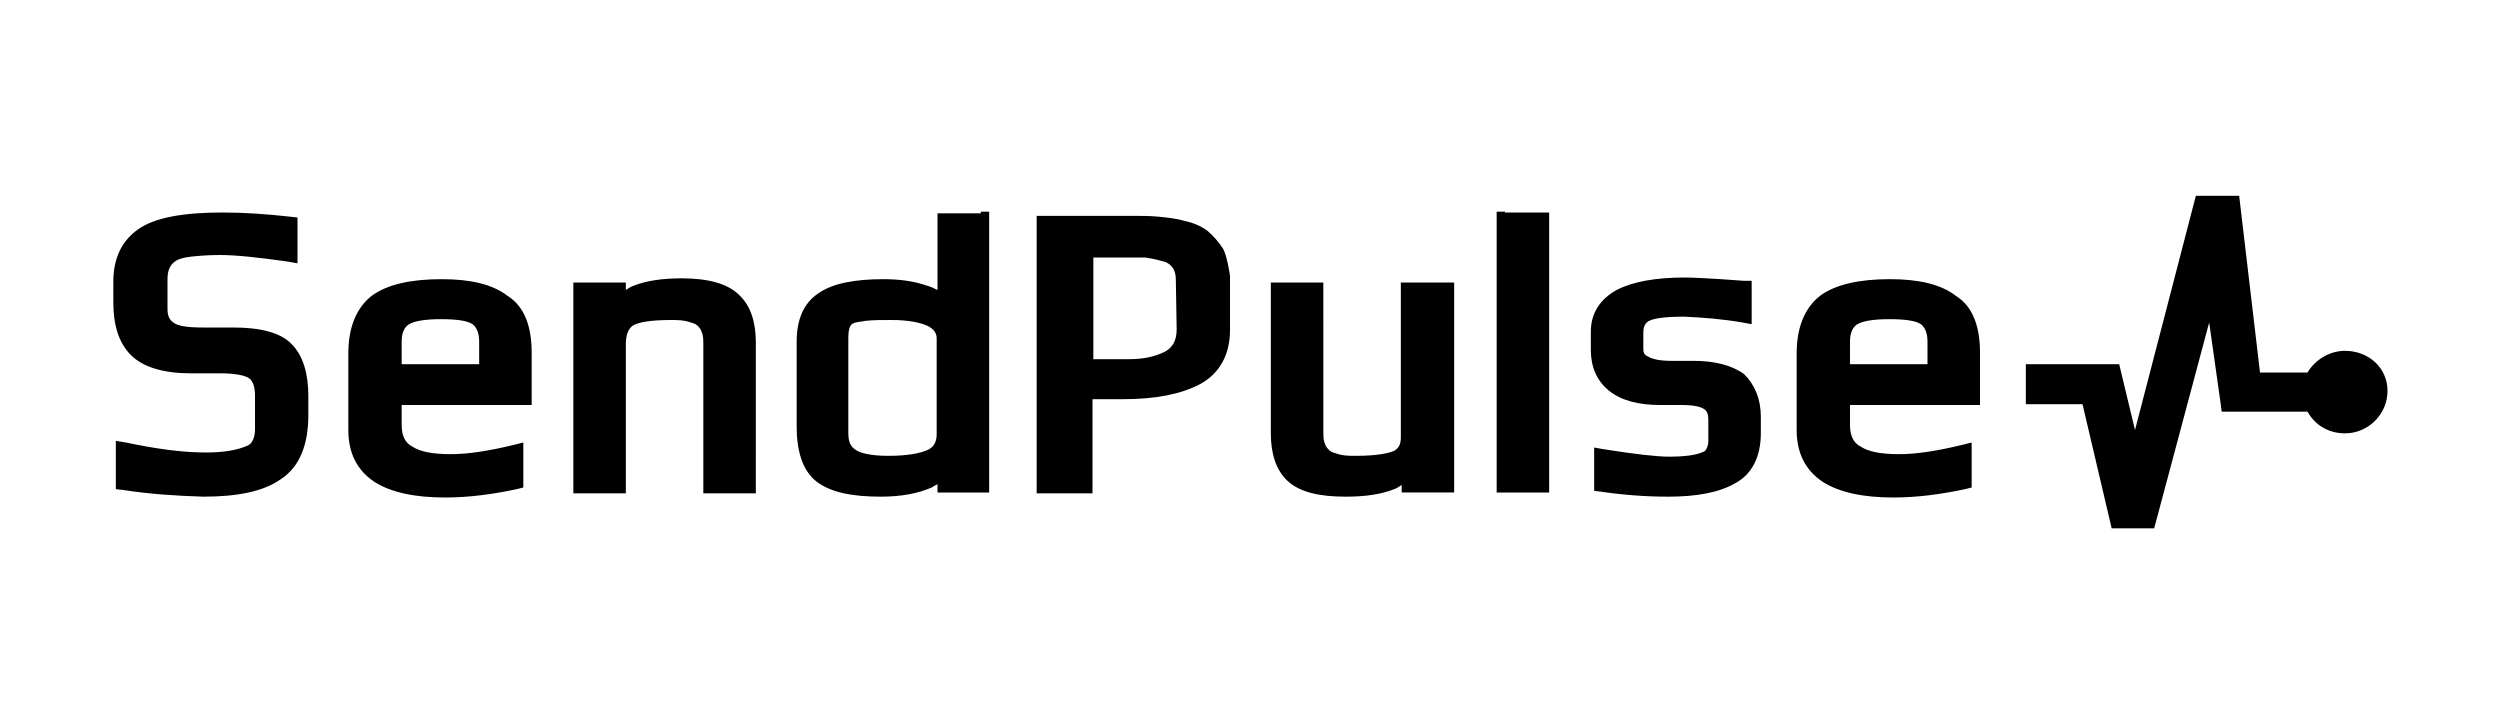 <?xml version="1.0" encoding="utf-8"?>
<!-- Generator: Adobe Illustrator 25.4.1, SVG Export Plug-In . SVG Version: 6.00 Build 0)  -->
<svg version="1.1" id="Layer_1" xmlns="http://www.w3.org/2000/svg" xmlns:xlink="http://www.w3.org/1999/xlink" x="0px" y="0px"
	 viewBox="0 0 300 87" style="enable-background:new 0 0 300 87;" xml:space="preserve">
<style type="text/css">
	.st0{clip-path:url(#SVGID_00000064351213808047785730000012913322221313765789_);}
	.st1{fill:currentColor;}
</style>
<g>
	<defs>
		<rect id="SVGID_1_" width="300" height="87"/>
	</defs>
	<clipPath id="SVGID_00000105409959016024913520000000482098899109837478_">
		<use xlink:href="#SVGID_1_"  style="overflow:visible;"/>
	</clipPath>
	<g style="clip-path:url(#SVGID_00000105409959016024913520000000482098899109837478_);">
		<path class="st1" d="M211.3,50v2c0,2.7-1,4.9-3.1,6c-1.9,1.1-4.6,1.6-8,1.6c-2.7,0-5.4-0.2-8.1-0.6l-0.8-0.1v-0.8v-3.3v-1.1
			l1.1,0.2c3.8,0.6,6.4,0.9,7.9,0.9c1.9,0,3.2-0.2,3.9-0.5c0.3-0.1,0.5-0.2,0.6-0.5c0.1-0.2,0.2-0.5,0.2-0.9v-2.5
			c0-0.8-0.2-1.1-0.5-1.3c-0.4-0.3-1.3-0.5-2.7-0.5h-2.6c-2.5,0-4.6-0.5-6.1-1.7c-1.5-1.2-2.2-2.9-2.2-4.9v-2.2c0-2.2,1.1-3.9,3.1-5
			c1.9-1,4.7-1.5,8.2-1.5c0.8,0,3.2,0.1,7.1,0.4l0.9,0v0.9v3.1v1.2l-1.1-0.2c-2.3-0.4-4.7-0.6-7-0.7c-2.3,0-3.6,0.2-4.2,0.5
			c-0.4,0.2-0.7,0.6-0.7,1.4v2c0,0.4,0.1,0.7,0.6,0.9c0.5,0.3,1.4,0.5,2.7,0.5h1.7h1c2.5,0,4.6,0.5,6.1,1.6
			C210.6,46.2,211.3,47.9,211.3,50z M180.6,25.4h-1v1.4v31.3v1h1h4.3h1v-1V26.9v-1.4h-1H180.6z M237.6,42.3v5.2v1.1h-1h-14.6V51
			c0,1.4,0.5,2.2,1.3,2.6c0.9,0.6,2.4,0.9,4.6,0.9c2.1,0,4.6-0.4,7.5-1.1l1.2-0.3v1.3v3.3v0.8l-0.8,0.2c-2.8,0.6-5.7,1-8.6,1
			c-3.6,0-6.5-0.6-8.5-1.9c-2.1-1.4-3.1-3.5-3.1-6.2v-9.2c0-3,0.9-5.4,2.8-6.9c1.9-1.4,4.8-2,8.4-2c3.4,0,6.1,0.6,7.9,2
			C236.8,36.8,237.6,39.3,237.6,42.3z M231.3,41c0-1.2-0.4-1.8-0.8-2.1c-0.6-0.4-1.8-0.6-3.8-0.6c-1.8,0-3.1,0.2-3.8,0.6
			c-0.5,0.3-0.9,0.9-0.9,2.1v2.7h9.3V41z M169.1,33.9h-1v1v17.6c0,0.9-0.3,1.3-0.8,1.6c-0.7,0.3-2.1,0.6-4.6,0.6
			c-0.8,0-1.6,0-2.4-0.3c-0.4-0.1-0.7-0.2-1-0.6c-0.2-0.2-0.3-0.5-0.4-0.8c-0.1-0.4-0.1-0.8-0.1-1.2V34.9v-1h-1h-4.3h-1v1V52
			c0,2.4,0.6,4.4,2,5.7c1.5,1.4,3.9,1.9,7,1.9c2.4,0,4.3-0.3,5.8-0.9c0.3-0.1,0.6-0.3,0.9-0.5v0.9h1h4.3h1v-1V34.9v-1h-1H169.1z
			 M281.4,42.1c-1.9,0-3.6,1.1-4.5,2.6h-5.7l-2.5-21.2h-5.2l-7.3,28.1l-1.9-7.9h-11.2v4.8h6.8l3.5,14.9h5.1l6.6-24.7l1.4,9.9
			l0.1,0.8h10.3c0.9,1.6,2.5,2.6,4.5,2.6c2.8,0,5.1-2.3,5.1-5.1S284.2,42.1,281.4,42.1z M146.8,29.9c0.5,1,0.8,3.2,0.8,3.2v6.5
			c0,2.9-1.2,5.2-3.6,6.5c-2.3,1.2-5.3,1.8-9.2,1.8h-3.7v10.3v1h-1h-4.7h-1v-1V26.9v-1h1h10.2c1.3,0,2.4,0,3.4,0.1
			c1,0.1,2.1,0.2,3.1,0.5c1,0.2,2,0.6,2.8,1.2C145.6,28.3,146.3,29.1,146.8,29.9z M141.1,33.6c0-0.6-0.1-1.1-0.4-1.5
			c-0.4-0.5-0.8-0.7-1.4-0.8c-0.6-0.2-1.3-0.3-1.9-0.4c-0.5,0-1.2,0-2,0h-4.2v12.2h4.3c1.7,0,3.1-0.3,4.3-0.9
			c0.9-0.5,1.4-1.3,1.4-2.7L141.1,33.6z M28,39.3h-3.7c-1.9,0-3-0.2-3.5-0.6c-0.4-0.3-0.7-0.7-0.7-1.6v-3.6c0-1.2,0.4-1.8,1-2.2
			c0.3-0.2,0.9-0.4,1.8-0.5c0.9-0.1,2.1-0.2,3.5-0.2c1.9,0,4.7,0.3,8.2,0.8l1.1,0.2v-1.1V27v-0.9L34.8,26c-2.7-0.3-5.4-0.5-8.1-0.5
			c-4.7,0-8.1,0.6-10.1,2c-2,1.4-3,3.5-3,6.3v2.5c0,2.6,0.6,4.8,2.1,6.3c1.5,1.5,4,2.2,7.2,2.2h3.6c1.9,0,3,0.3,3.4,0.6
			c0.4,0.3,0.7,0.9,0.7,2.1v4c0,0.6-0.1,1-0.3,1.4c-0.2,0.4-0.4,0.5-0.9,0.7c-1,0.4-2.5,0.7-4.7,0.7c-2.7,0-5.8-0.4-9.6-1.2
			l-1.2-0.2V54v3.9v0.8l0.9,0.1c3.2,0.5,6.4,0.7,9.6,0.8c4,0,7.2-0.6,9.3-2.1c2.3-1.5,3.3-4.2,3.3-7.7v-2.3c0-2.6-0.6-4.8-2-6.2
			C33.7,39.9,31.2,39.3,28,39.3z M117.7,25.4h1v1.4v31.3v1h-1h-4.2h-1v-1c-0.2,0.1-0.4,0.2-0.7,0.4c-1.6,0.7-3.6,1.1-6.1,1.1
			c-3.4,0-6-0.5-7.7-1.8c-1.7-1.3-2.4-3.7-2.4-6.6V41c0-2.6,0.8-4.6,2.6-5.8c1.7-1.2,4.4-1.7,7.8-1.7c1.8,0,3.6,0.2,5.3,0.8
			c0.4,0.1,0.8,0.3,1.2,0.5c0-1.3,0-2.4,0-3.2v-4.6v-1.4h1h3.4H117.7z M112.4,40.6c0-0.6-0.3-1.1-1.1-1.5c-0.9-0.4-2.3-0.7-4.3-0.7
			c-1.3,0-2.2,0-3.1,0.1c-0.8,0.1-1.3,0.2-1.5,0.3c-0.3,0.1-0.6,0.5-0.6,1.7v11.5c0,1.1,0.3,1.6,0.9,2c0.6,0.4,1.9,0.7,3.9,0.7
			c2.3,0,3.8-0.3,4.7-0.7c0.7-0.3,1.1-0.9,1.1-1.9V40.6z M63.8,42.3v5.2v1.1h-1H48.2V51c0,1.4,0.5,2.2,1.3,2.6
			c0.9,0.6,2.4,0.9,4.6,0.9c2.1,0,4.6-0.4,7.5-1.1l1.2-0.3v1.3v3.3v0.8l-0.8,0.2c-2.8,0.6-5.7,1-8.6,1c-3.6,0-6.5-0.6-8.5-1.9
			c-2.1-1.4-3.1-3.5-3.1-6.2v-9.2c0-3,0.9-5.4,2.8-6.9c1.9-1.4,4.8-2,8.4-2c3.4,0,6.1,0.6,7.9,2C63,36.8,63.8,39.3,63.8,42.3z
			 M57.5,43.7l0-2.7c0-1.2-0.4-1.8-0.8-2.1c-0.6-0.4-1.8-0.6-3.8-0.6c-1.8,0-3.1,0.2-3.8,0.6c-0.5,0.3-0.9,0.9-0.9,2.1l0,2.7
			L57.5,43.7L57.5,43.7z M81.8,33.4c-2.4,0-4.3,0.3-5.8,0.9c-0.3,0.1-0.6,0.3-0.9,0.5v-0.9h-1h-4.3h-1v1v23.3v1h1h4.3h1v-1V41.3
			c0-1.3,0.4-1.9,0.8-2.2c0.6-0.4,2-0.7,4.6-0.7c0.8,0,1.6,0,2.4,0.3c0.4,0.1,0.7,0.2,1,0.6c0.2,0.2,0.3,0.5,0.4,0.8
			c0.1,0.4,0.1,0.8,0.1,1.2v16.9v1h1h4.3h1v-1V41.1c0-2.4-0.6-4.4-2-5.7C87.3,34,84.9,33.4,81.8,33.4z"/>
	</g>
</g>
</svg>
